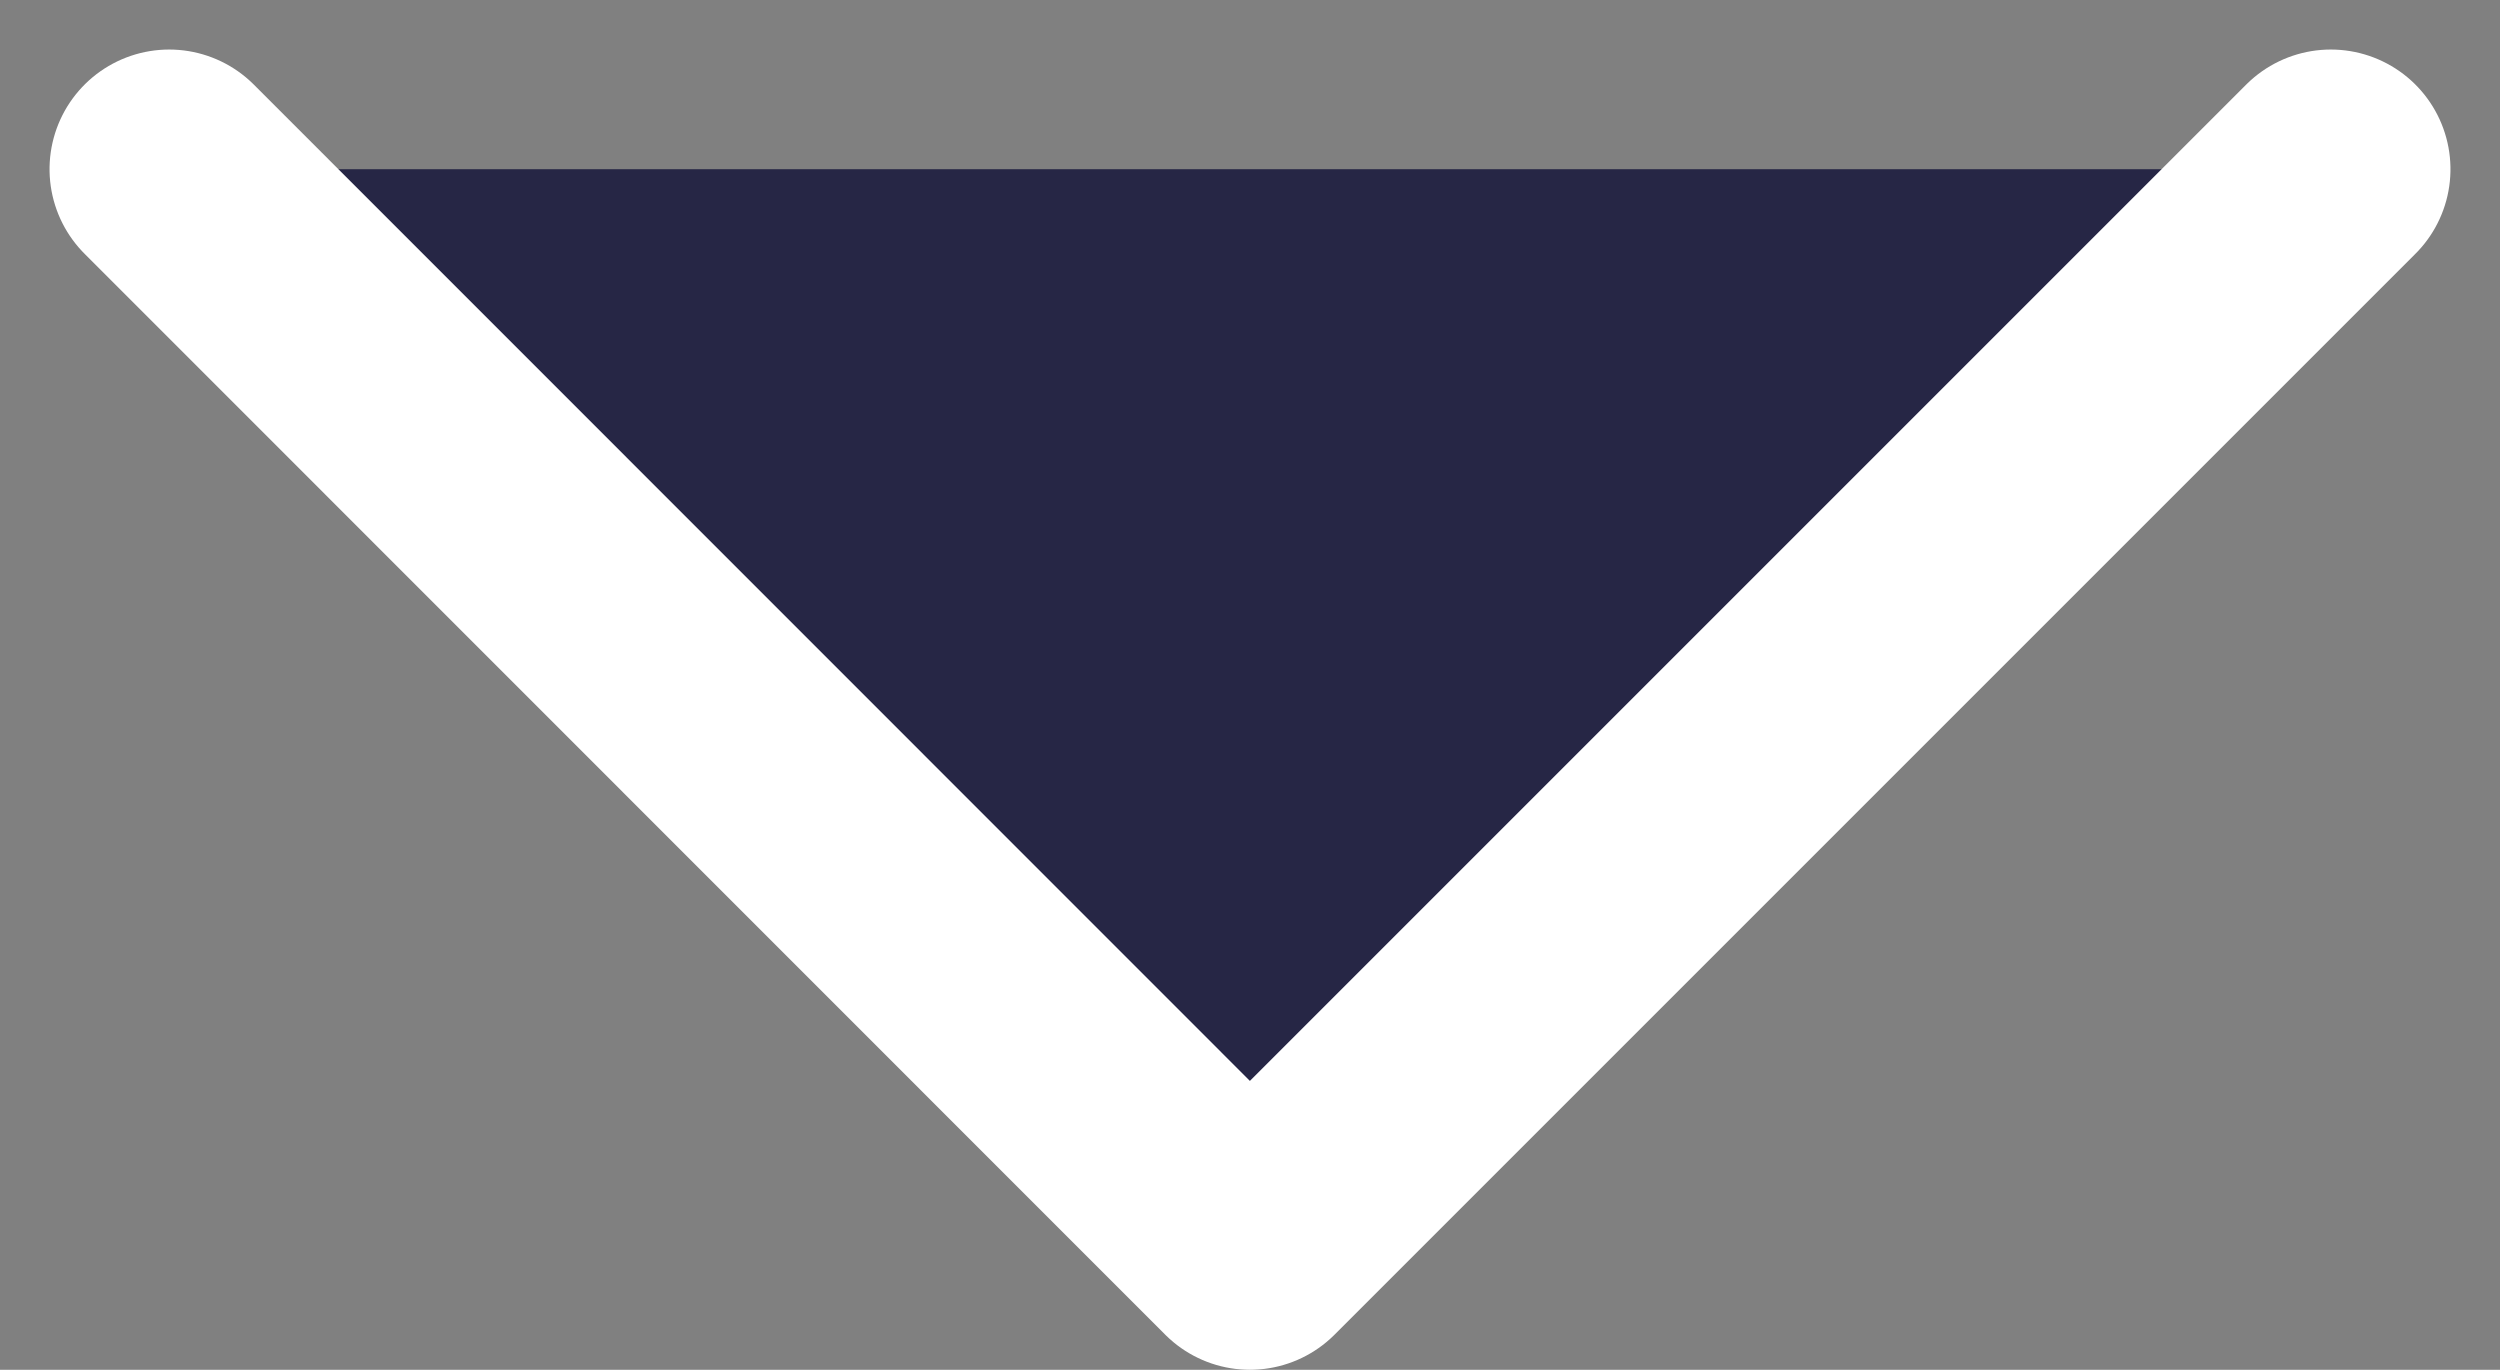 <svg xmlns="http://www.w3.org/2000/svg" width="10.447" height="5.724" viewBox="0 0 10.447 5.724">
  <rect x="0" y="0" width="10.447" height="5.724" fill="#808080" stroke="none"/>
  <path id="Path" d="M0,9.033,4.517,4.517,0,0" transform="translate(9.74 0.707) rotate(90)" fill="#262645" stroke="#fff" stroke-linecap="round" stroke-linejoin="round" stroke-miterlimit="10" stroke-width="1"/>
</svg>
